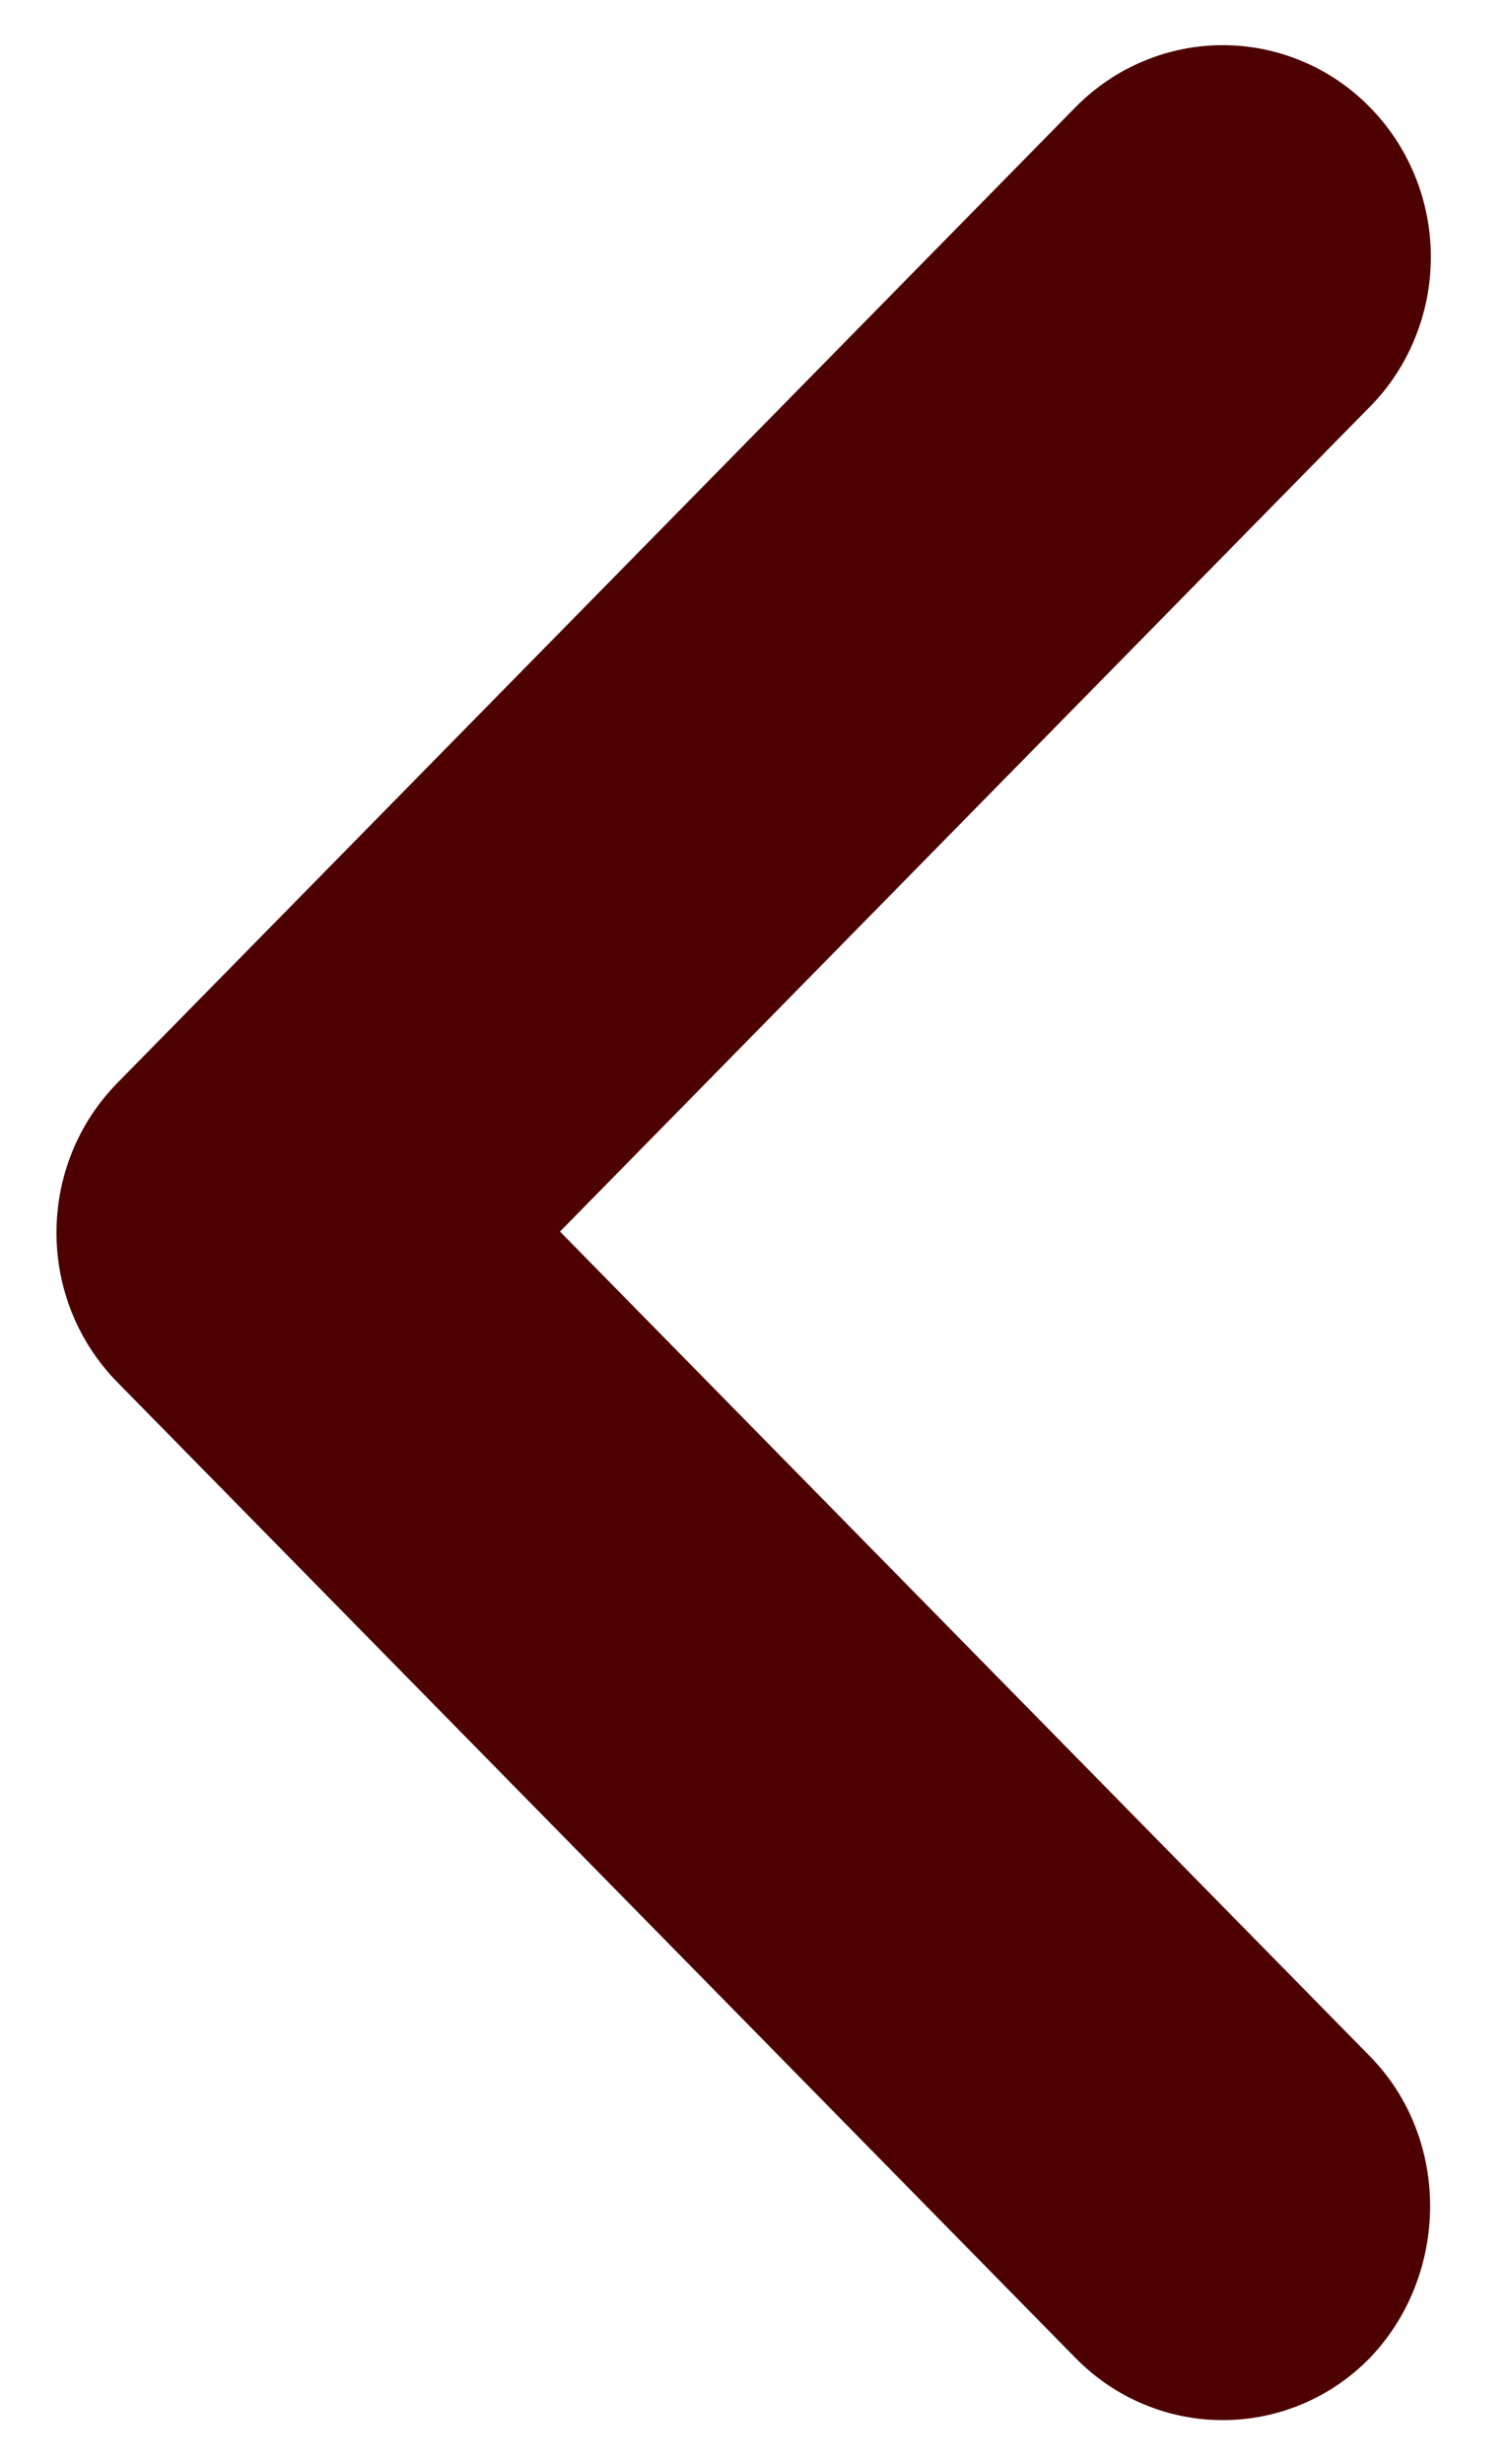<svg width="11" height="18" viewBox="0 0 11 18" fill="none" xmlns="http://www.w3.org/2000/svg">
<path d="M10.012 15.021L4.093 8.997L10.012 2.972C10.154 2.829 10.266 2.658 10.342 2.47C10.419 2.282 10.458 2.081 10.458 1.878C10.458 1.675 10.419 1.473 10.342 1.285C10.266 1.098 10.154 0.927 10.012 0.783C9.871 0.639 9.704 0.525 9.519 0.448C9.335 0.37 9.137 0.33 8.937 0.33C8.737 0.33 8.539 0.37 8.355 0.448C8.17 0.525 8.003 0.639 7.861 0.783L0.859 7.91C0.264 8.516 0.264 9.494 0.859 10.099L7.861 17.226C8.003 17.37 8.17 17.485 8.355 17.562C8.539 17.64 8.737 17.68 8.937 17.68C9.137 17.68 9.335 17.64 9.519 17.562C9.704 17.485 9.871 17.37 10.012 17.226C10.592 16.621 10.607 15.627 10.012 15.021Z" fill="#4E0101"/>
</svg>
